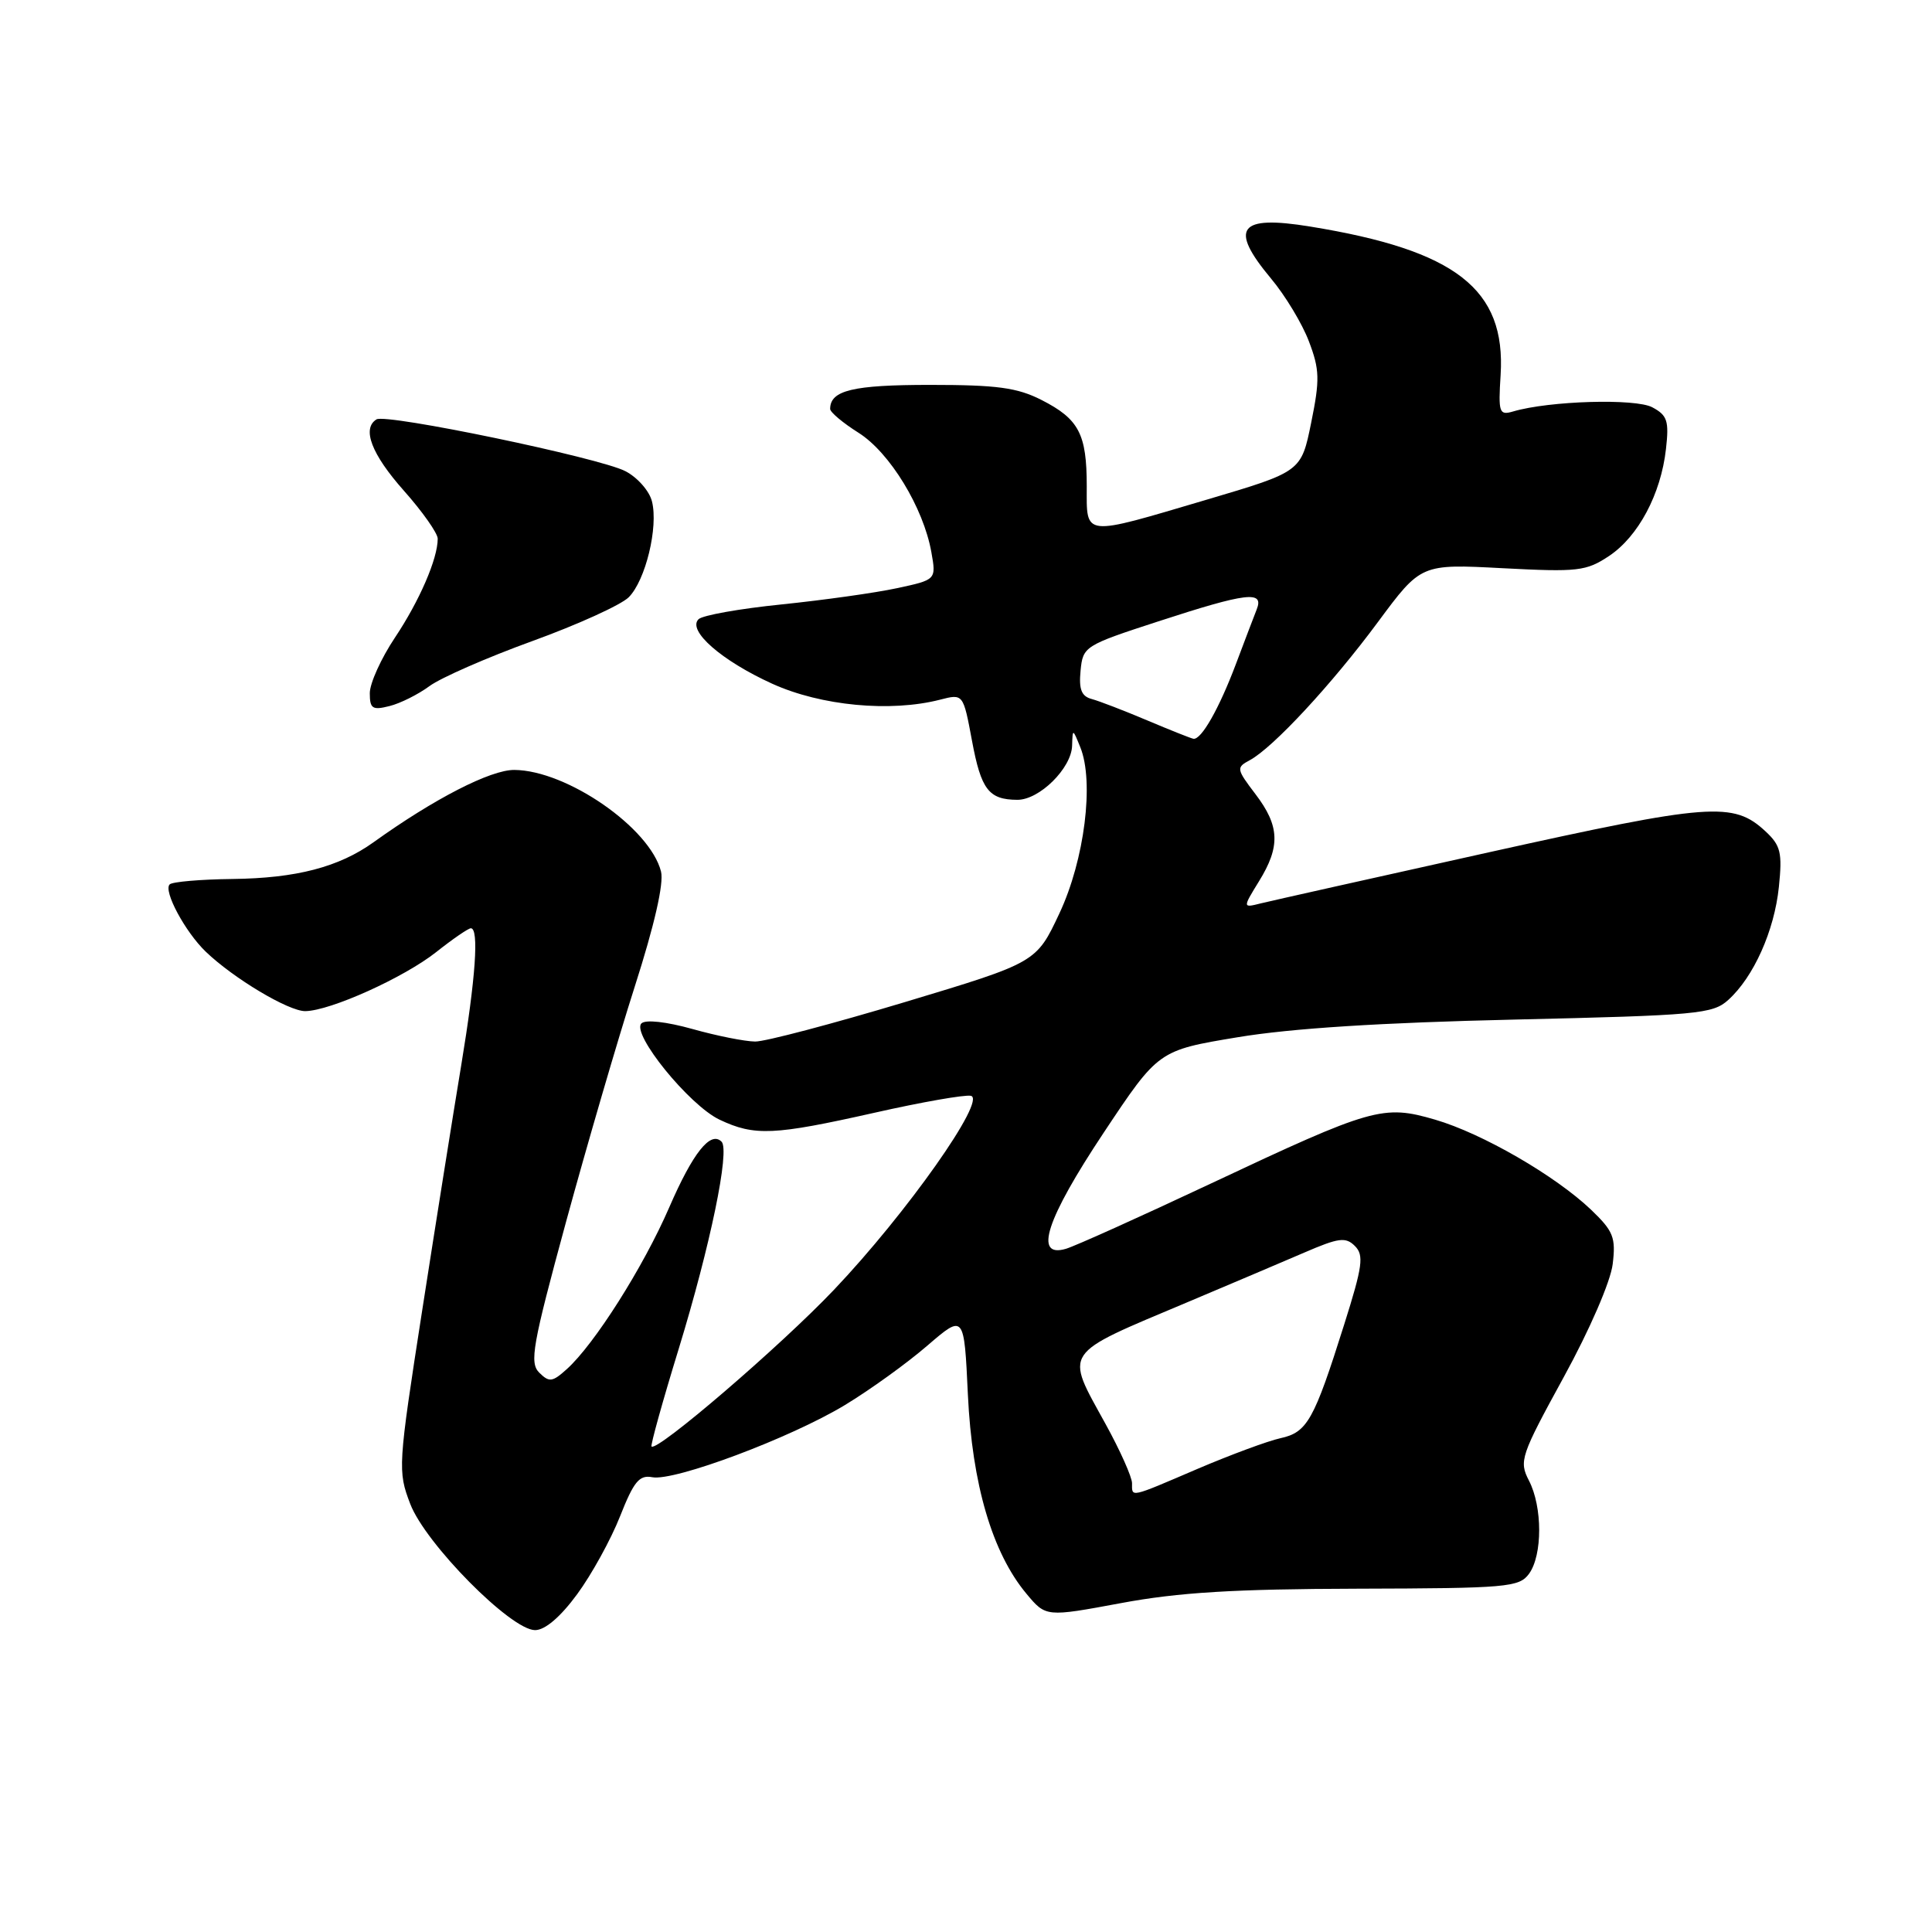 <?xml version="1.0" encoding="UTF-8" standalone="no"?>
<!DOCTYPE svg PUBLIC "-//W3C//DTD SVG 1.1//EN" "http://www.w3.org/Graphics/SVG/1.1/DTD/svg11.dtd" >
<svg xmlns="http://www.w3.org/2000/svg" xmlns:xlink="http://www.w3.org/1999/xlink" version="1.1" viewBox="0 0 256 256">
 <g >
 <path fill="currentColor"
d=" M 76.47 211.25 C 78.39 208.64 80.95 203.99 82.16 200.92 C 83.98 196.31 84.71 195.41 86.43 195.74 C 89.37 196.30 104.74 190.54 111.95 186.18 C 115.29 184.16 120.21 180.61 122.88 178.30 C 127.75 174.11 127.75 174.11 128.25 184.80 C 128.81 196.67 131.48 205.76 136.01 211.18 C 138.59 214.27 138.59 214.27 148.54 212.42 C 156.15 211.00 163.53 210.55 179.85 210.51 C 199.70 210.46 201.29 210.32 202.60 208.54 C 204.40 206.07 204.40 199.67 202.59 196.18 C 201.26 193.60 201.49 192.91 207.20 182.48 C 210.64 176.21 213.42 169.79 213.69 167.50 C 214.12 163.97 213.78 163.13 210.84 160.31 C 206.09 155.78 196.40 150.18 190.16 148.36 C 183.27 146.35 181.85 146.76 160.50 156.80 C 151.15 161.20 142.49 165.10 141.25 165.47 C 136.93 166.75 138.61 161.57 146.25 150.08 C 153.50 139.18 153.50 139.18 164.00 137.44 C 171.06 136.26 183.06 135.50 200.65 135.10 C 224.93 134.54 226.95 134.36 229.00 132.50 C 232.37 129.46 235.11 123.33 235.71 117.53 C 236.18 112.98 235.95 112.03 233.95 110.17 C 229.68 106.19 226.66 106.42 197.26 112.94 C 181.99 116.33 168.41 119.37 167.07 119.70 C 164.65 120.31 164.65 120.31 166.82 116.78 C 169.68 112.16 169.57 109.44 166.35 105.22 C 163.82 101.89 163.79 101.70 165.60 100.73 C 168.68 99.08 176.50 90.65 182.60 82.40 C 188.29 74.72 188.29 74.72 199.10 75.29 C 209.09 75.81 210.17 75.69 213.21 73.67 C 217.09 71.08 220.08 65.47 220.75 59.49 C 221.17 55.77 220.93 55.03 218.94 53.97 C 216.71 52.77 205.27 53.11 200.50 54.52 C 198.65 55.06 198.52 54.71 198.84 49.67 C 199.54 38.31 192.93 33.16 173.61 30.02 C 164.12 28.47 162.82 30.20 168.41 36.90 C 170.29 39.14 172.56 42.90 173.44 45.24 C 174.86 48.97 174.90 50.30 173.74 56.00 C 172.42 62.50 172.42 62.50 159.96 66.19 C 143.29 71.12 144.00 71.20 144.00 64.43 C 144.00 57.50 142.97 55.53 138.01 53.00 C 134.79 51.36 132.11 51.00 123.24 51.00 C 113.01 51.00 110.00 51.72 110.00 54.19 C 110.00 54.62 111.70 56.05 113.77 57.35 C 117.91 59.97 122.36 67.27 123.41 73.16 C 124.06 76.82 124.06 76.82 118.84 77.94 C 115.97 78.56 109.09 79.52 103.56 80.09 C 98.03 80.65 93.08 81.53 92.56 82.05 C 91.04 83.55 95.60 87.54 102.33 90.60 C 108.79 93.53 117.99 94.40 124.57 92.71 C 127.63 91.92 127.63 91.92 128.79 98.13 C 130.00 104.64 131.01 105.96 134.80 105.98 C 137.72 106.00 141.98 101.79 142.06 98.80 C 142.13 96.52 142.14 96.53 143.14 99.00 C 145.01 103.58 143.71 113.93 140.38 121.02 C 137.32 127.54 137.32 127.54 119.91 132.78 C 110.33 135.66 101.40 138.02 100.07 138.01 C 98.73 138.00 94.99 137.26 91.76 136.35 C 88.28 135.38 85.53 135.07 84.99 135.61 C 83.63 136.97 91.32 146.45 95.34 148.36 C 99.98 150.56 102.54 150.44 115.85 147.45 C 122.09 146.04 127.85 145.03 128.64 145.20 C 130.80 145.65 120.11 160.80 110.50 170.91 C 103.38 178.40 87.07 192.40 86.33 191.67 C 86.18 191.51 87.79 185.70 89.93 178.74 C 94.13 165.02 96.74 152.41 95.61 151.28 C 94.15 149.81 91.82 152.74 88.67 160.00 C 85.26 167.87 78.75 178.15 75.09 181.43 C 73.19 183.14 72.77 183.19 71.45 181.88 C 70.14 180.57 70.55 178.26 74.99 161.95 C 77.76 151.80 81.86 137.75 84.11 130.72 C 86.72 122.58 87.98 117.06 87.59 115.49 C 86.14 109.71 75.11 102.07 68.15 102.02 C 65.00 102.00 57.54 105.83 49.50 111.60 C 44.90 114.90 39.25 116.37 30.80 116.47 C 26.57 116.52 22.82 116.84 22.48 117.19 C 21.62 118.05 24.53 123.47 27.26 126.10 C 30.93 129.63 38.24 134.00 40.45 133.98 C 43.77 133.94 53.54 129.53 57.82 126.14 C 60.00 124.41 62.06 123.00 62.39 123.00 C 63.49 123.00 63.03 129.57 61.12 141.12 C 60.08 147.38 57.75 162.02 55.94 173.65 C 52.73 194.31 52.69 194.91 54.36 199.28 C 56.38 204.55 67.70 216.00 70.90 216.00 C 72.22 216.00 74.25 214.27 76.47 211.25 Z  M 56.91 90.91 C 58.40 89.81 64.54 87.12 70.55 84.94 C 76.56 82.76 82.30 80.15 83.31 79.14 C 85.54 76.90 87.25 69.86 86.39 66.44 C 86.05 65.06 84.46 63.25 82.86 62.43 C 79.43 60.65 51.18 54.77 49.89 55.57 C 47.92 56.78 49.23 60.19 53.50 65.00 C 55.98 67.79 58.00 70.66 58.00 71.38 C 58.00 74.04 55.58 79.62 52.33 84.49 C 50.50 87.23 49.00 90.54 49.00 91.85 C 49.00 93.90 49.35 94.13 51.60 93.56 C 53.03 93.21 55.42 92.01 56.91 90.91 Z  M 150.00 196.53 C 150.00 195.73 148.43 192.20 146.50 188.70 C 141.08 178.84 140.54 179.63 157.34 172.55 C 162.93 170.19 169.89 167.24 172.81 165.98 C 177.39 164.00 178.31 163.88 179.53 165.10 C 180.75 166.32 180.56 167.75 178.11 175.51 C 174.10 188.23 173.22 189.79 169.66 190.57 C 167.98 190.94 163.05 192.77 158.71 194.62 C 149.59 198.53 150.00 198.44 150.00 196.53 Z  M 152.00 95.45 C 148.97 94.17 145.68 92.90 144.68 92.63 C 143.30 92.27 142.94 91.36 143.18 88.87 C 143.49 85.65 143.70 85.52 153.50 82.33 C 165.22 78.51 167.52 78.24 166.52 80.75 C 166.14 81.71 164.90 84.97 163.76 88.00 C 161.54 93.89 159.17 98.07 158.13 97.89 C 157.79 97.83 155.03 96.73 152.00 95.45 Z "/>
</g>
</svg>